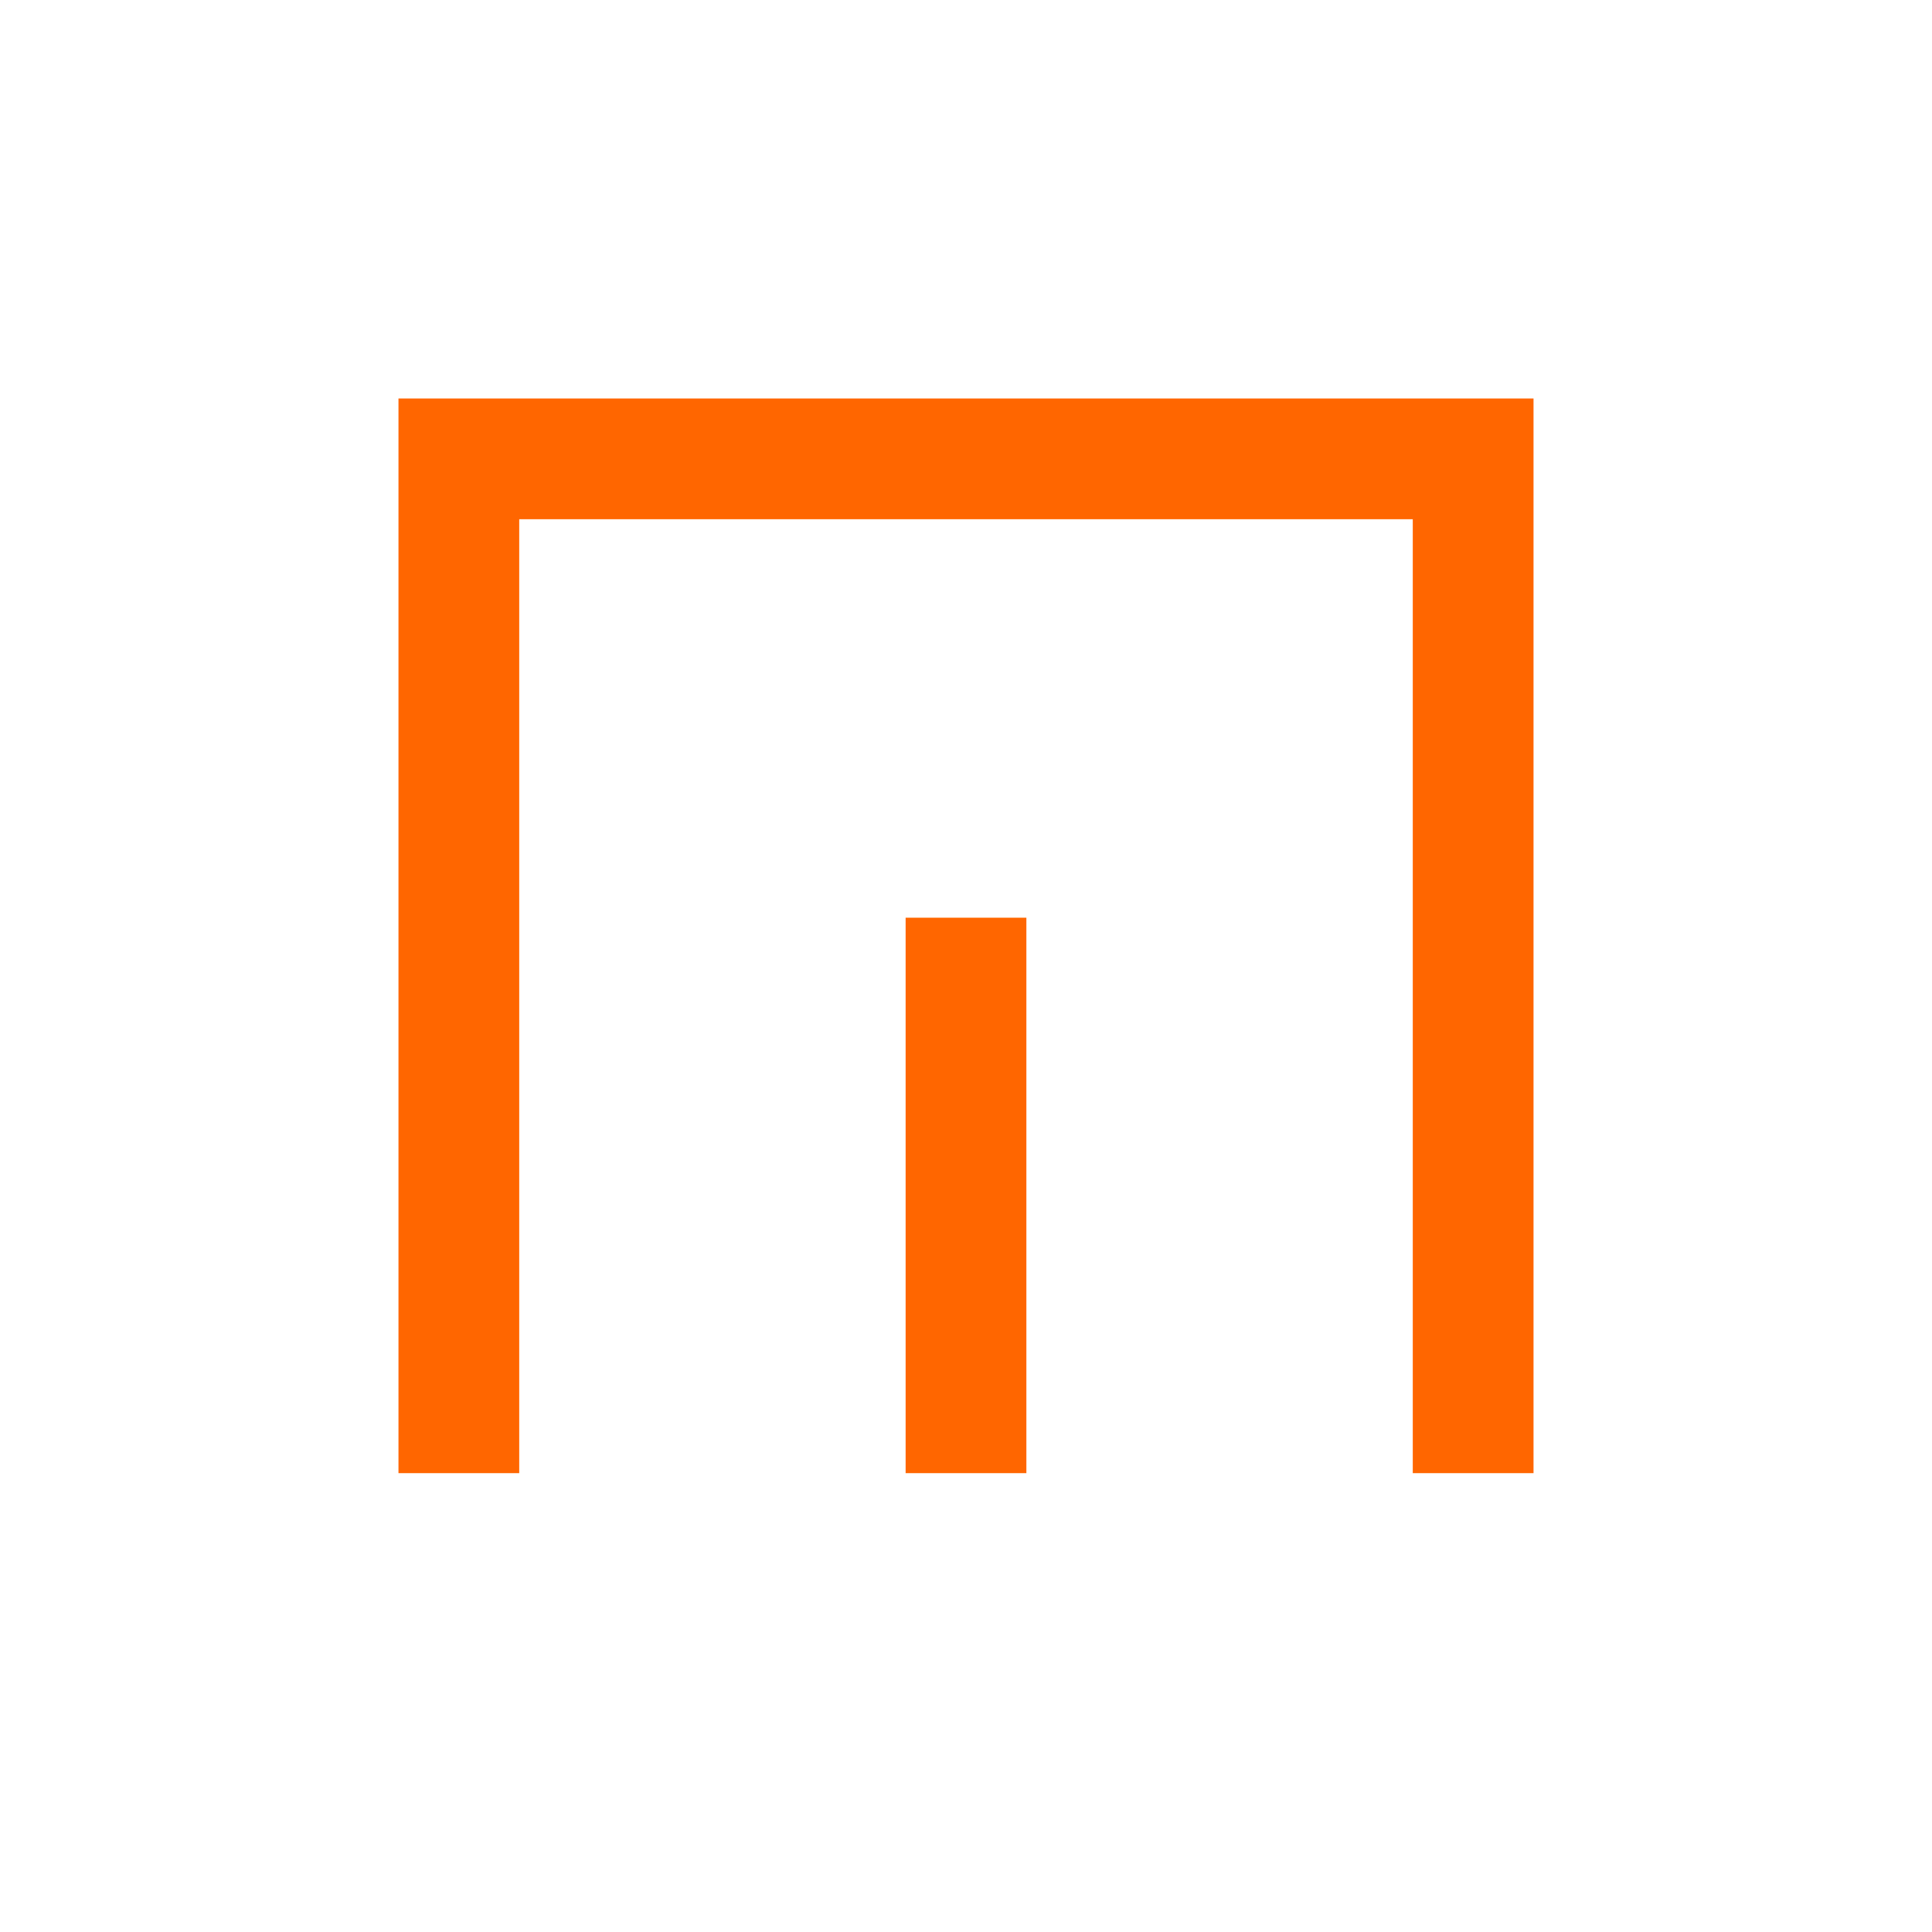 <svg id="Layer_1" data-name="Layer 1" xmlns="http://www.w3.org/2000/svg" width="400" height="400" viewBox="0 0 400 400">
  <defs>
    <style>
      .cls-1, .cls-2 {
        fill: none;
        stroke: #f60;
        stroke-miterlimit: 10;
        stroke-width: 25px;
      }

      .cls-1 {
        fill-rule: evenodd;
      }
    </style>
  </defs>
  <title>nm-logo</title>
  <g>
    <polyline class="cls-1" points="95 305 95 95 305 95 305 305"/>
    <line class="cls-2" x1="200" y1="190" x2="200" y2="305"/>
  </g>
</svg>
